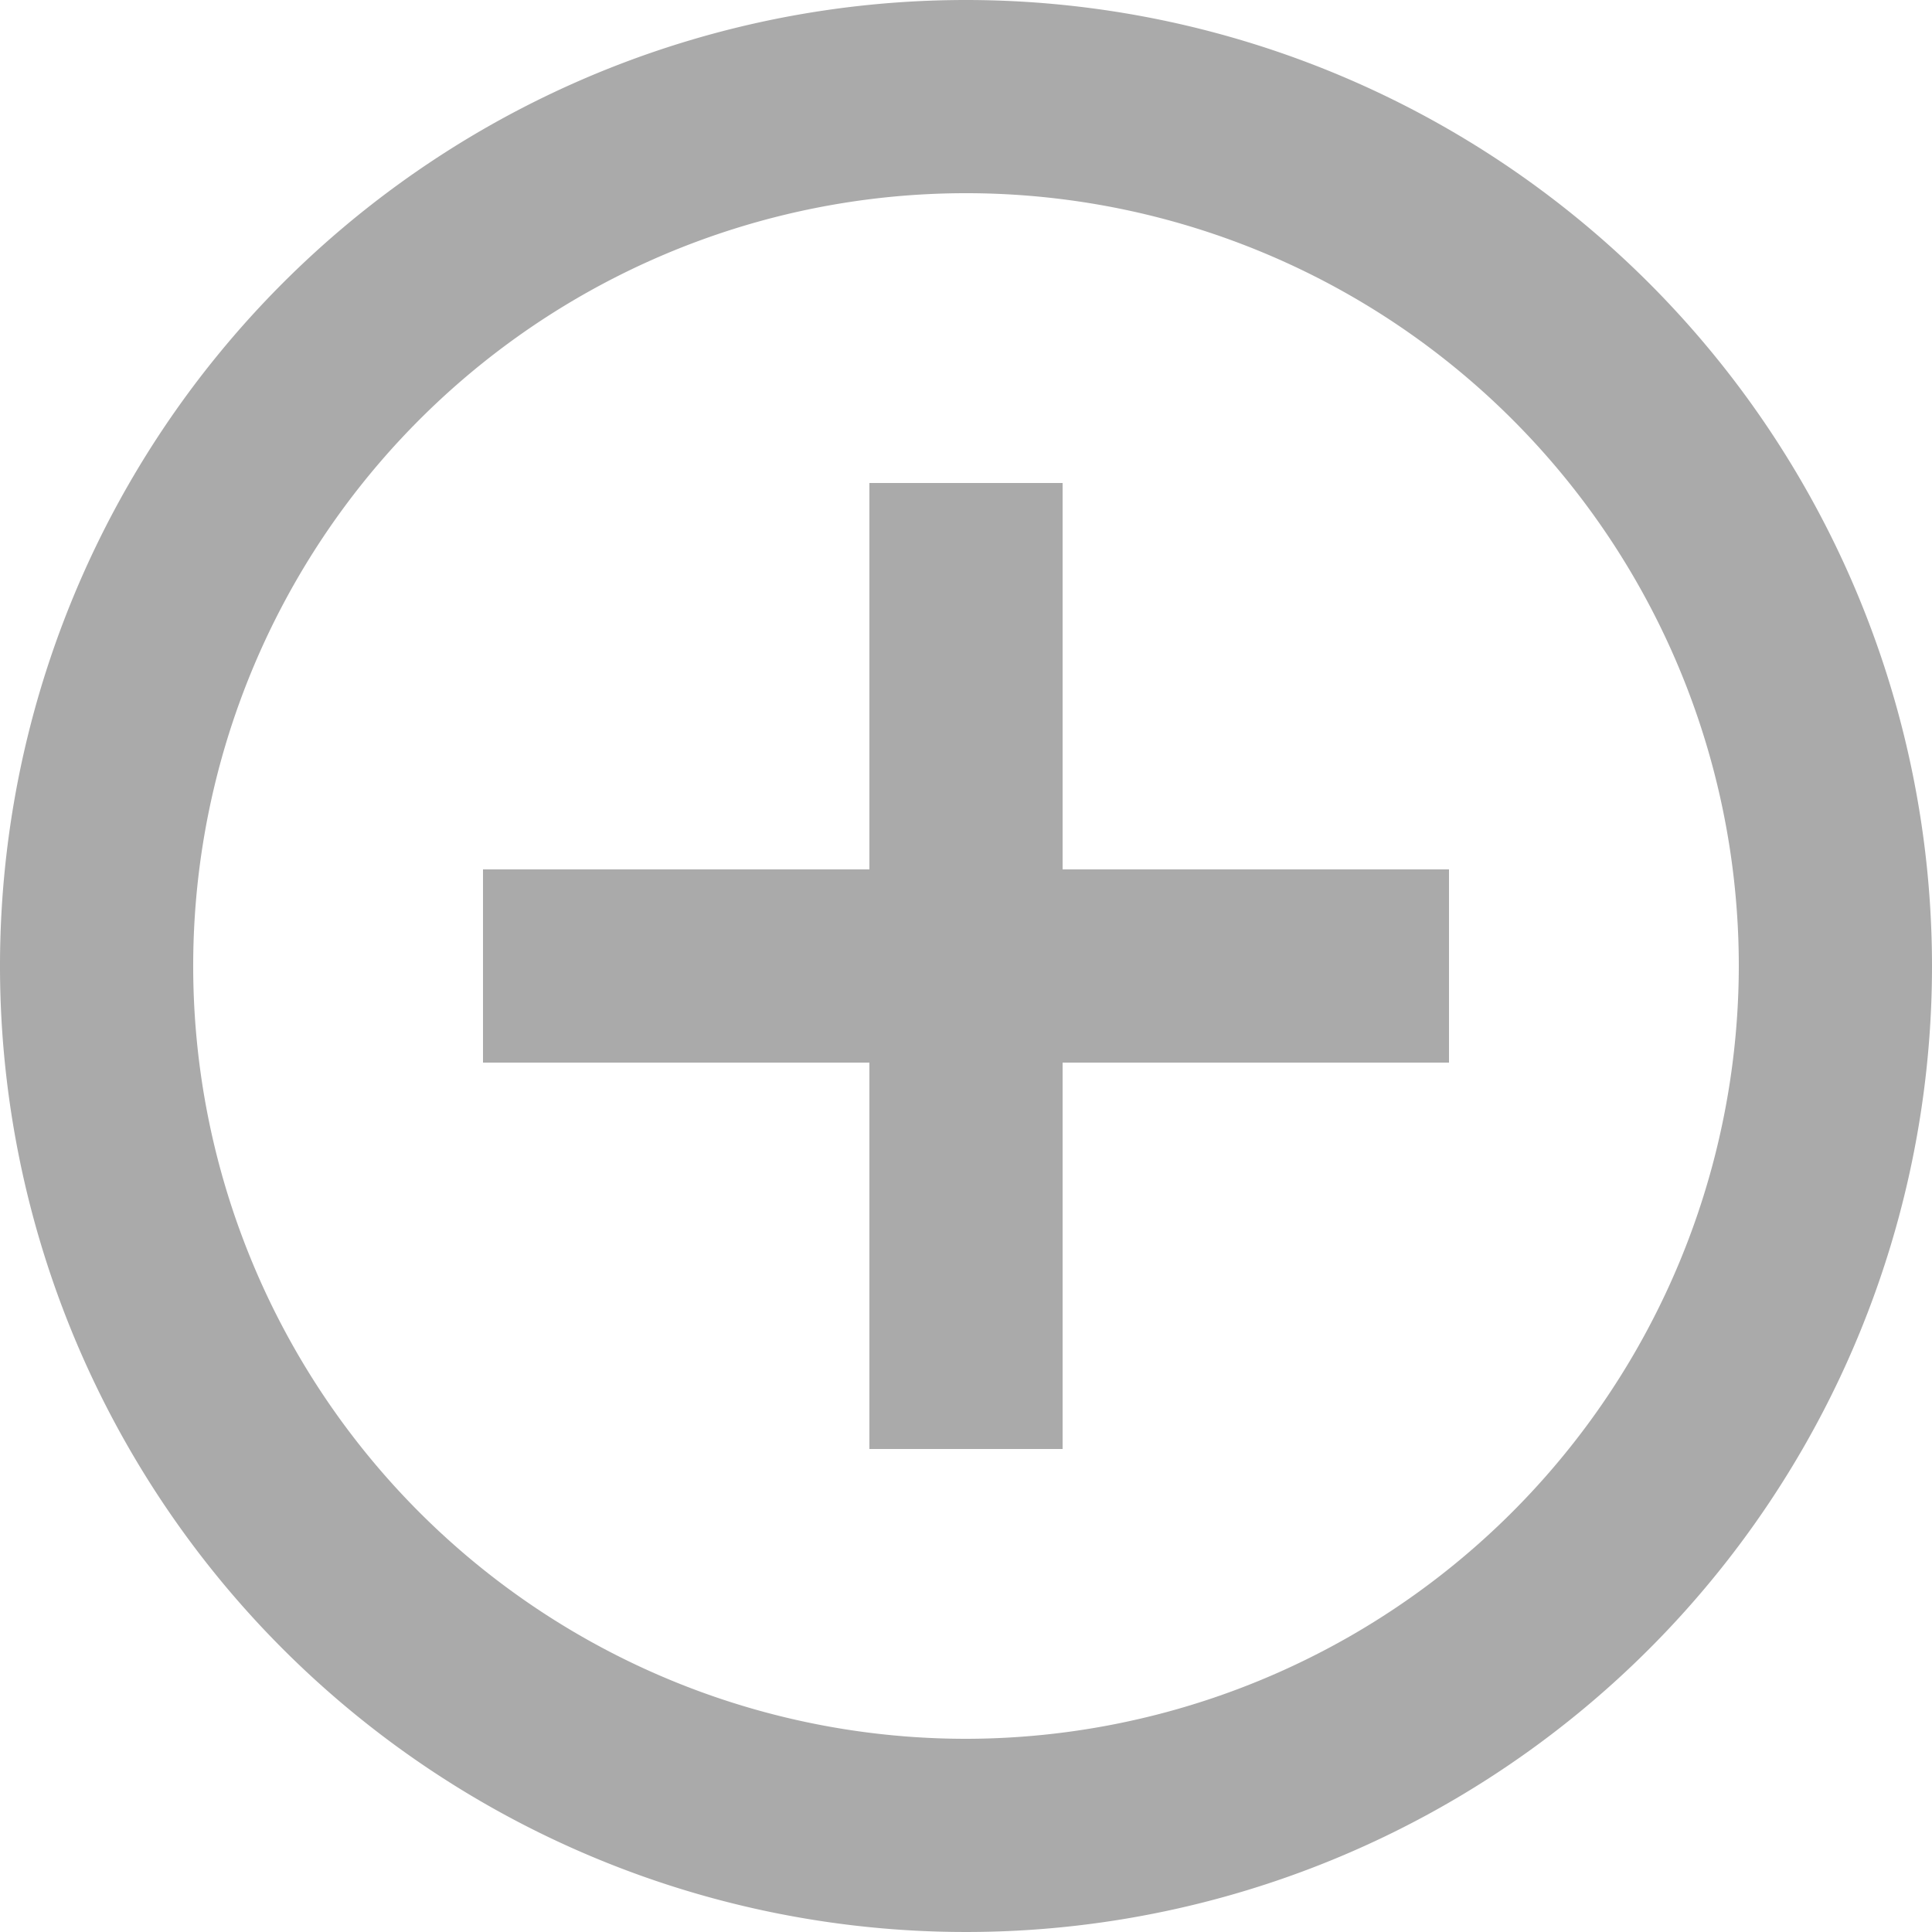 <svg xmlns="http://www.w3.org/2000/svg" width="40" height="40" viewBox="0 0 40 40">
  <defs>
    <style>
      .cls-1 {
        fill: #aaa;
        fill-rule: evenodd;
      }
    </style>
  </defs>
  <path class="cls-1" d="M658,556h-4v8h-8v4h8v8h4v-8h8v-4h-8v-8Zm-2-10a20,20,0,1,0,20,20A20.007,20.007,0,0,0,656,546Zm0,36a16,16,0,1,1,16-16A16.021,16.021,0,0,1,656,582Z" transform="translate(-636 -546)"/>
</svg>

